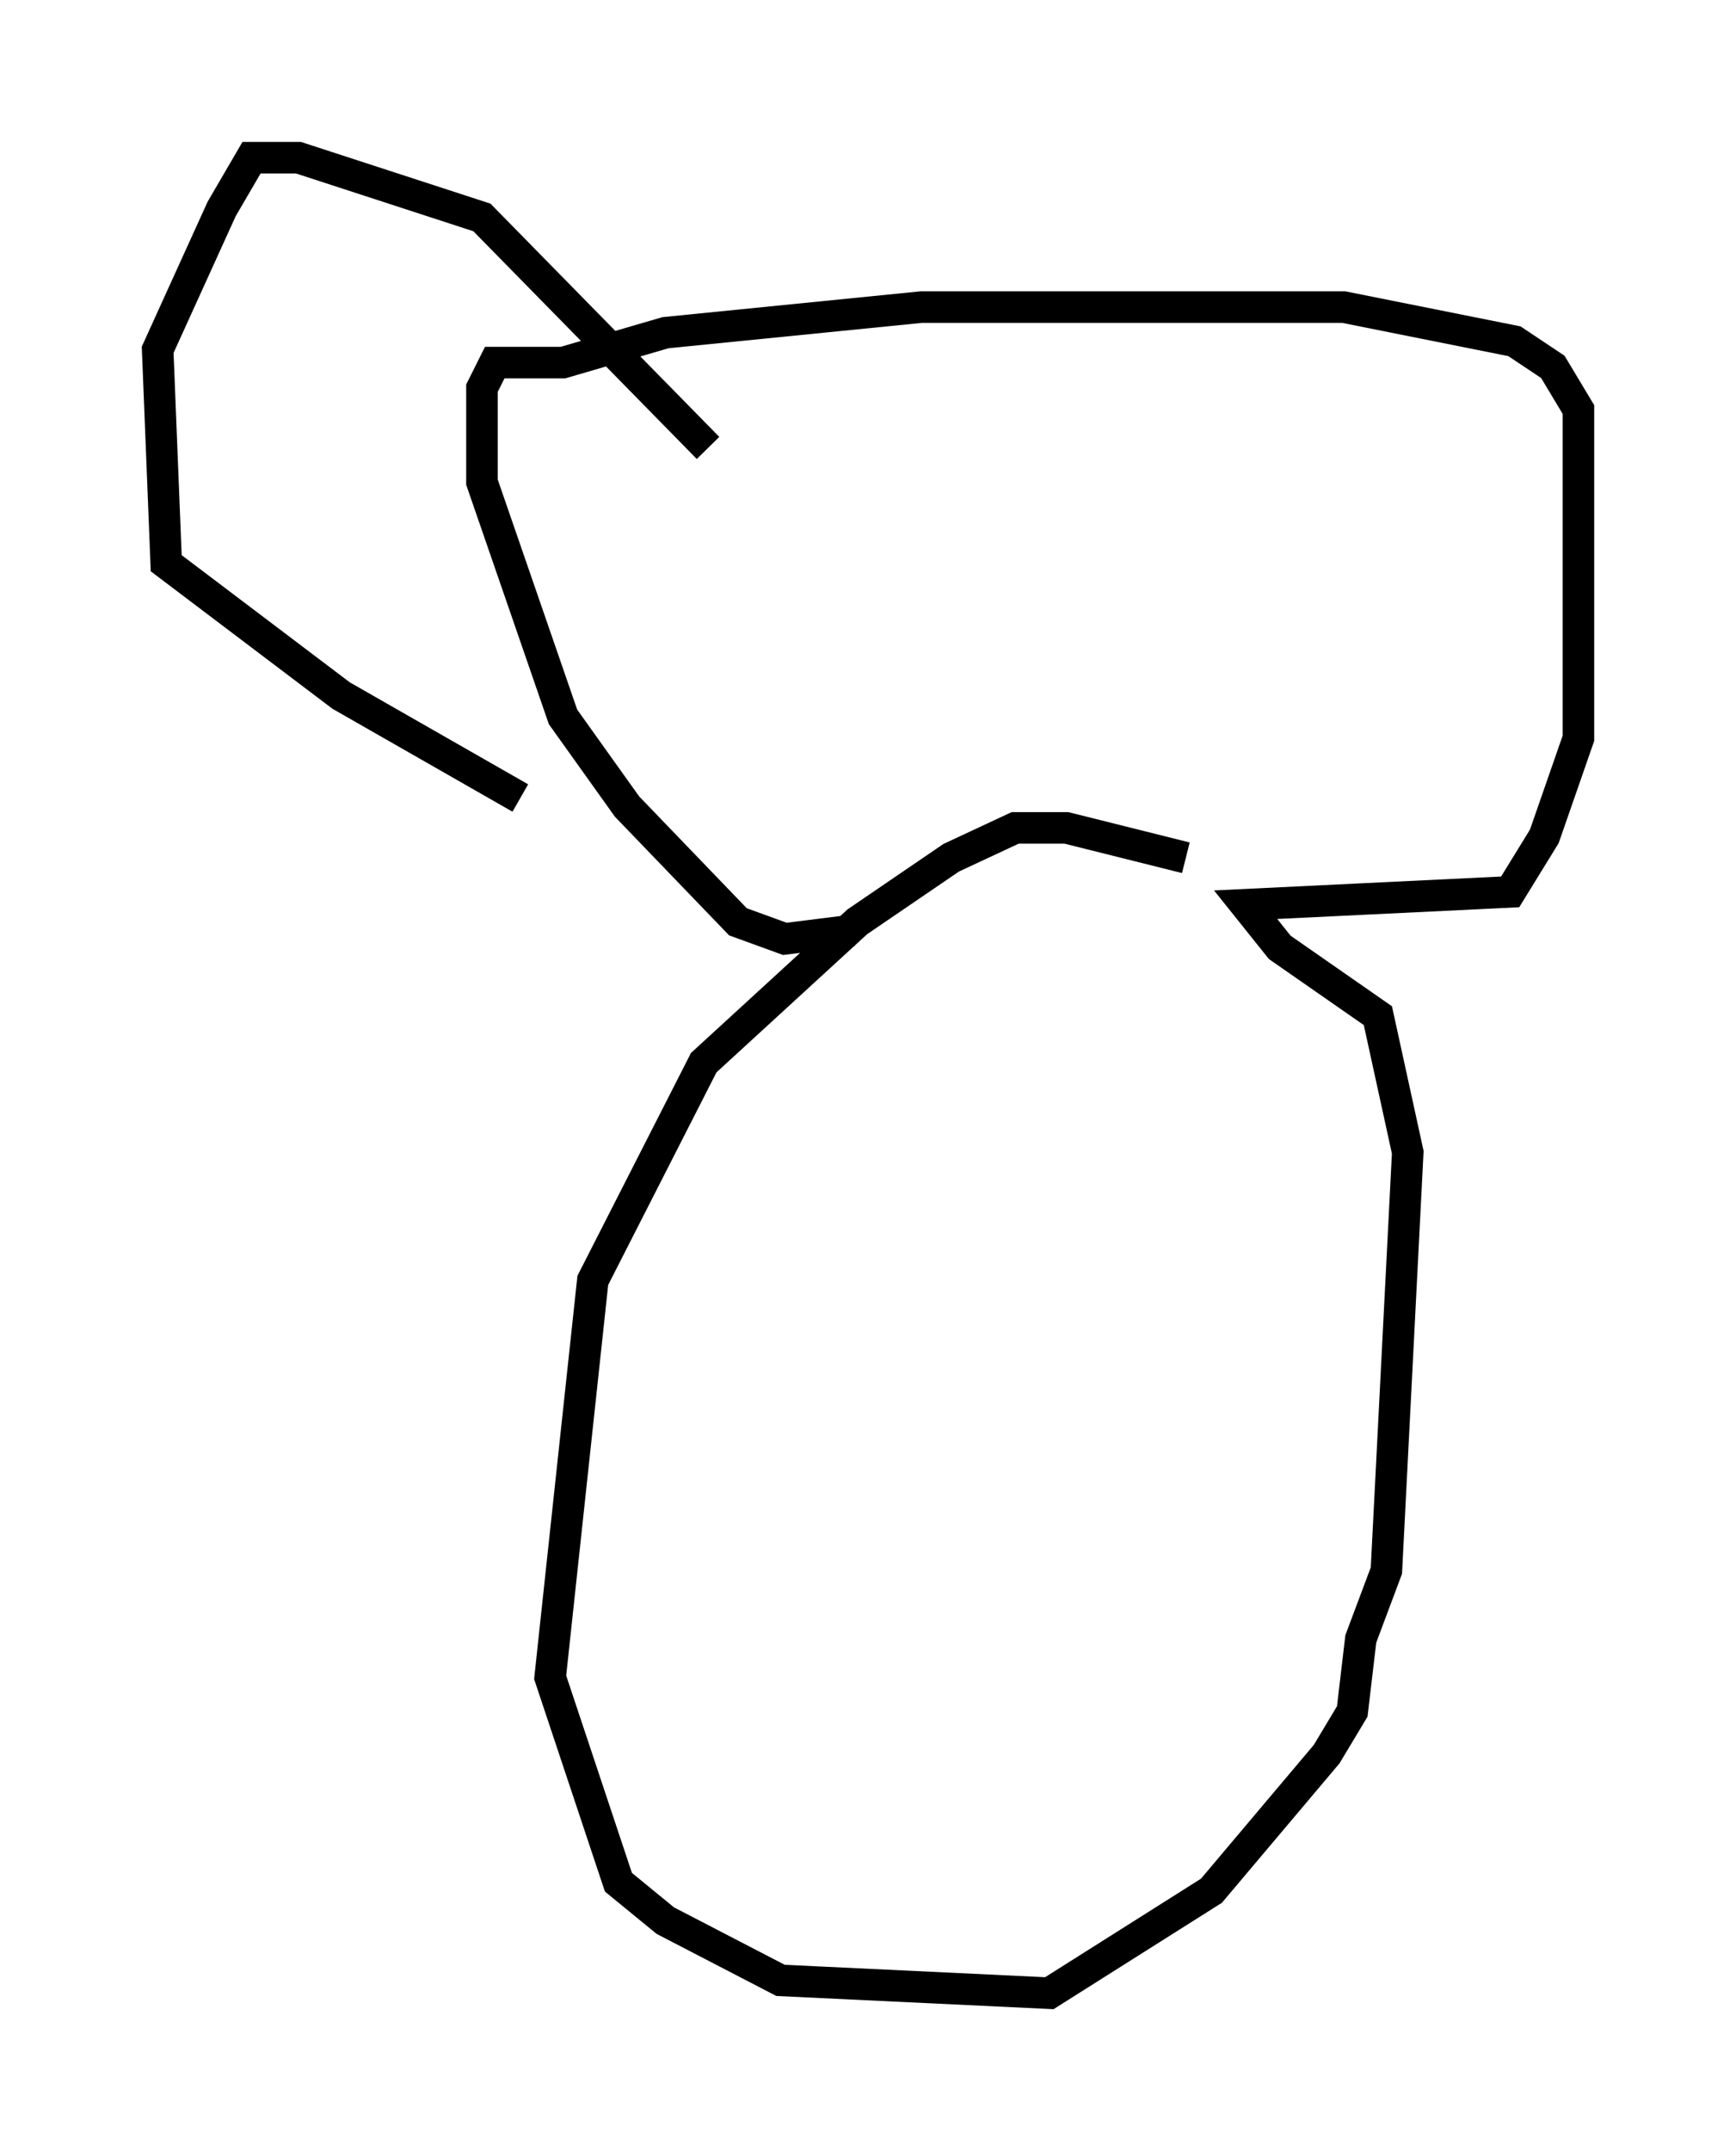 <?xml version="1.0" encoding="utf-8" ?>
<svg baseProfile="full" height="68.186" version="1.1" width="55.06" xmlns="http://www.w3.org/2000/svg" xmlns:ev="http://www.w3.org/2001/xml-events" xmlns:xlink="http://www.w3.org/1999/xlink"><defs /><rect fill="white" height="68.186" width="55.06" x="0" y="0" /><path d="M44.512, 33.822 m-6.901, -6.631 l-3.789, -0.947 -1.624, 0.0 l-2.03, 0.947 -2.977, 2.03 l-4.871, 4.465 -3.518, 6.901 l-1.353, 12.584 2.165, 6.495 l1.488, 1.218 3.654, 1.894 l8.525, 0.406 5.142, -3.248 l3.654, -4.33 0.812, -1.353 l0.271, -2.3 0.812, -2.165 l0.677, -13.261 -0.947, -4.33 l-3.112, -2.165 -1.083, -1.353 l8.39, -0.406 1.083, -1.759 l1.083, -3.112 0.0, -10.419 l-0.812, -1.353 -1.218, -0.812 l-5.413, -1.083 -13.396, 0.0 l-8.119, 0.812 -3.248, 0.947 l-2.165, 0.0 -0.406, 0.812 l0.0, 2.977 2.571, 7.442 l2.03, 2.842 3.518, 3.654 l1.488, 0.541 2.165, -0.271 m-4.601, -15.291 l-7.172, -7.307 -5.819, -1.894 l-1.488, 0.0 -0.947, 1.624 l-2.03, 4.465 0.271, 6.766 l5.548, 4.195 5.683, 3.248 " fill="none" stroke="black" stroke-width="1" /></svg>